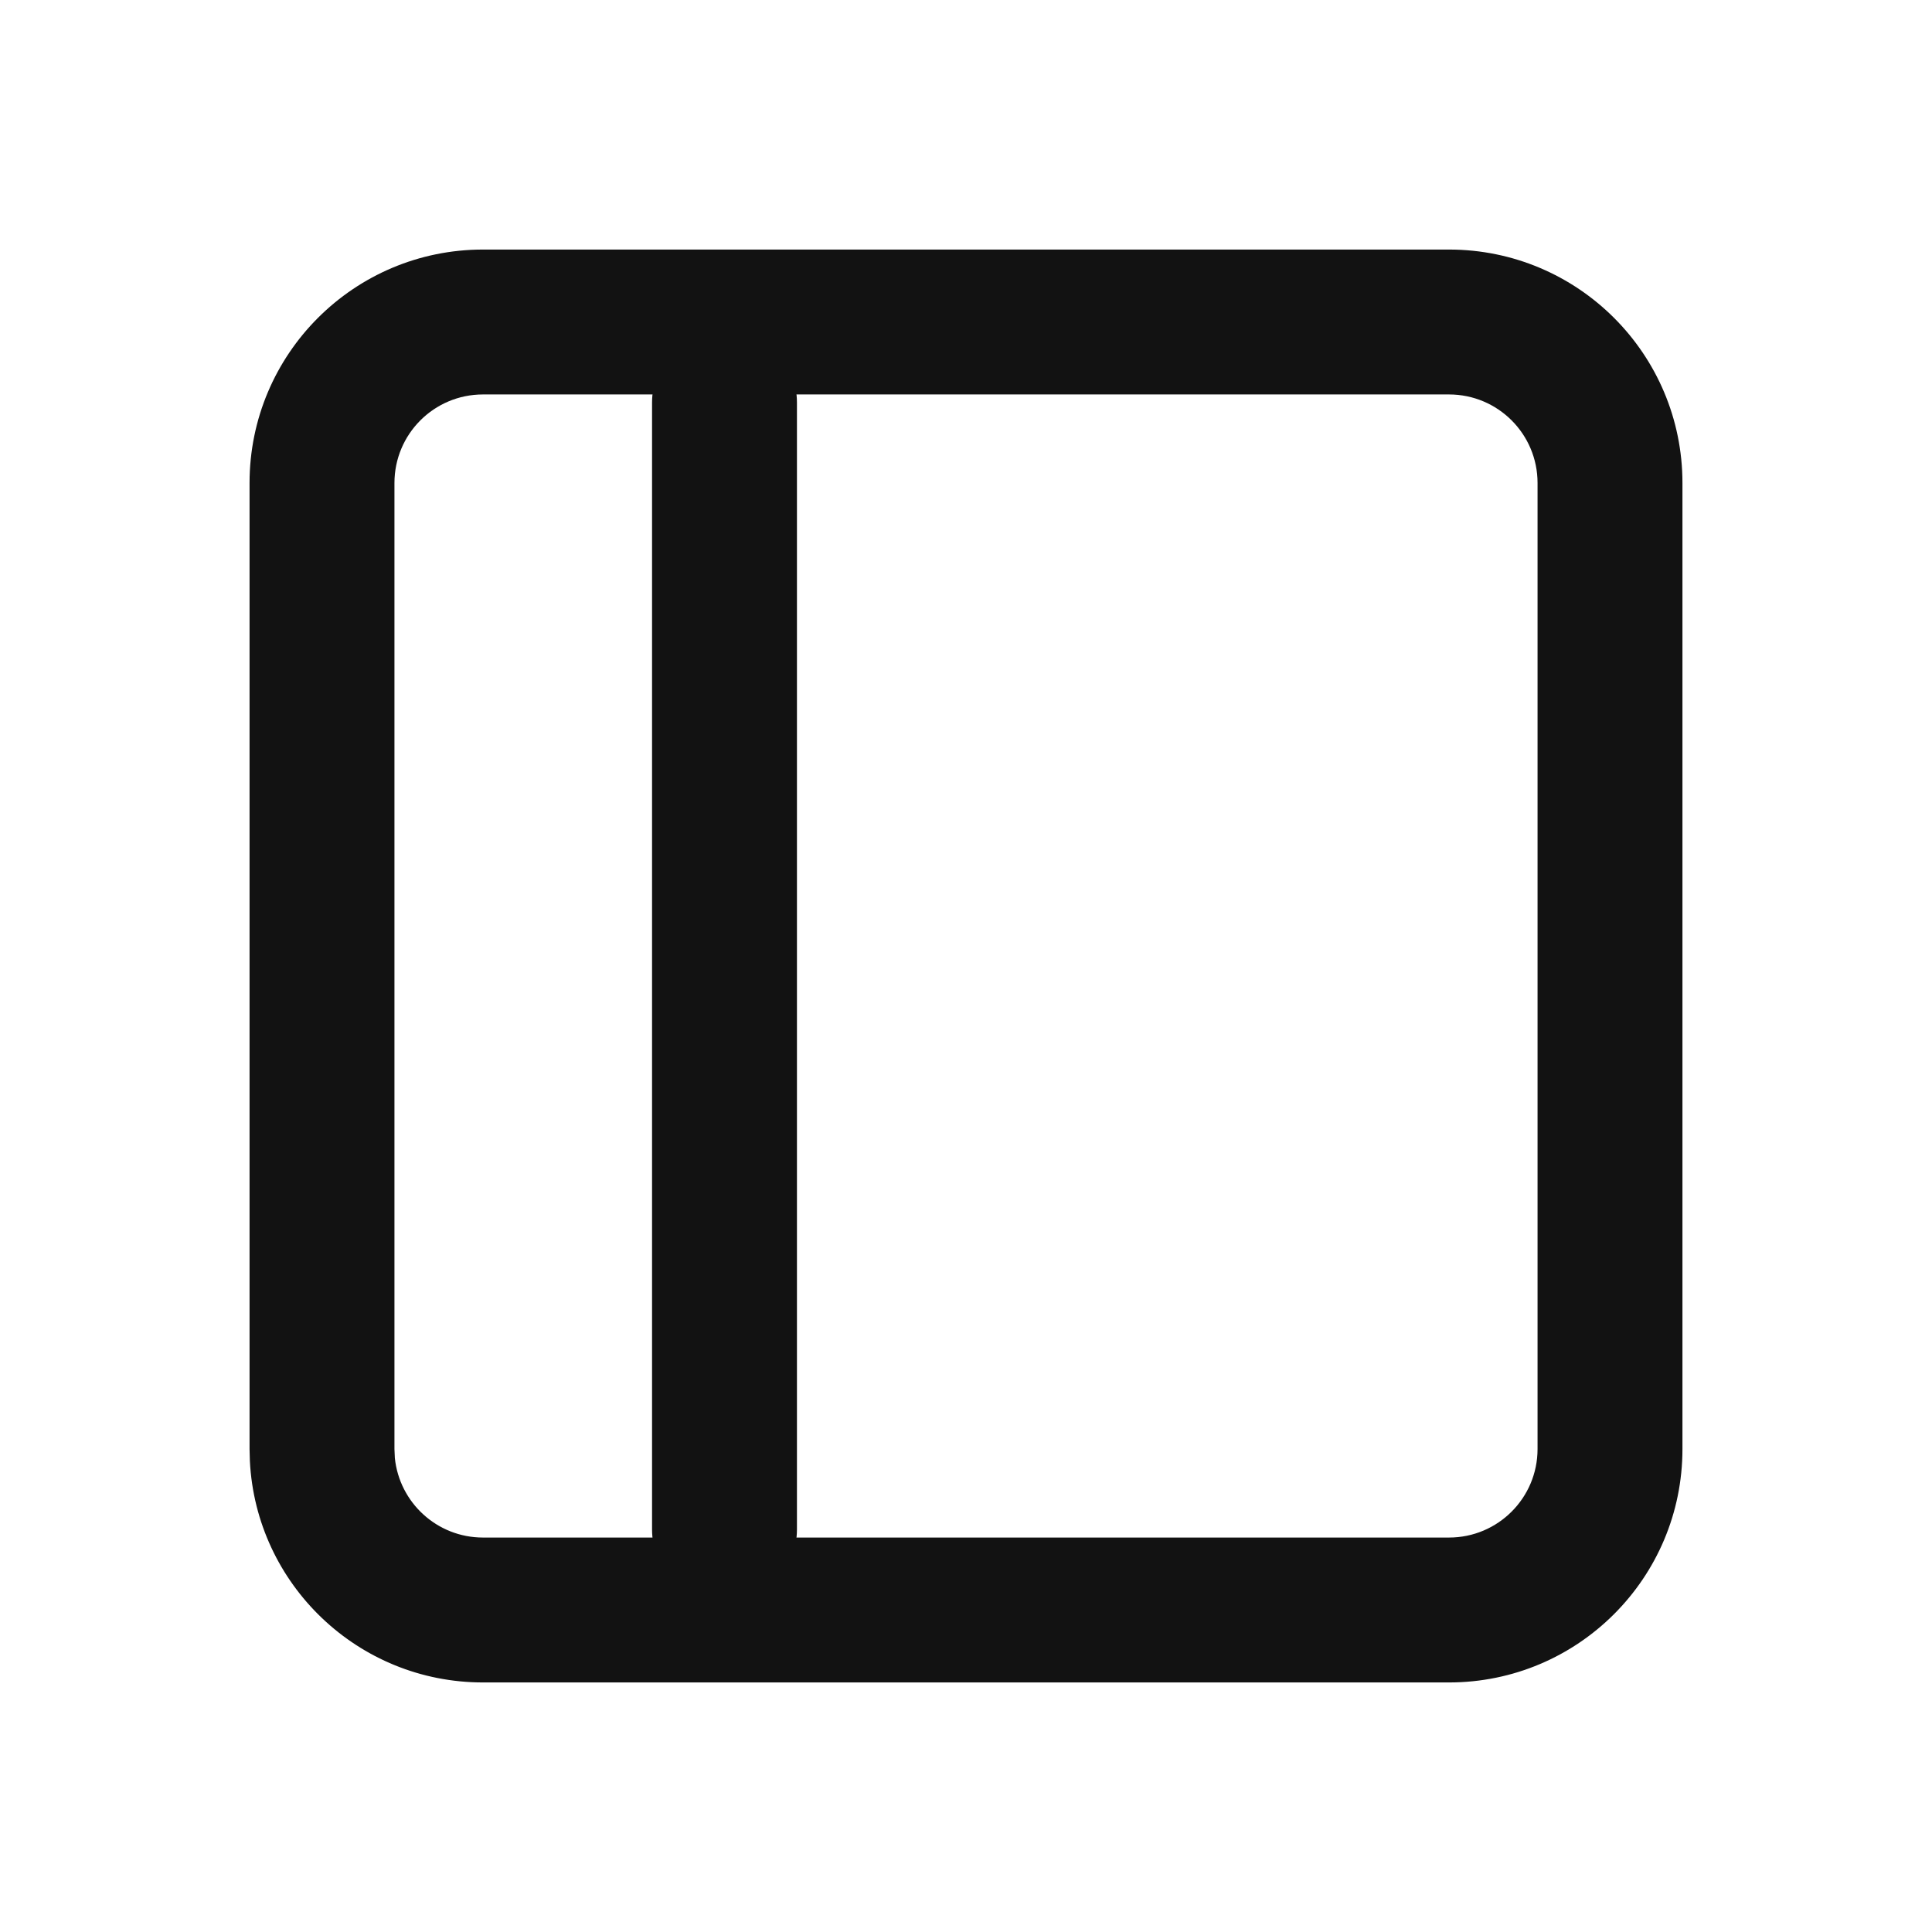 <svg width="24" height="24" viewBox="0 0 24 24" fill="none" xmlns="http://www.w3.org/2000/svg">
<path d="M19.1 6C19.1 5.392 18.608 4.9 18 4.9H6C5.392 4.9 4.9 5.392 4.9 6V18L4.905 18.112C4.962 18.667 5.43 19.1 6 19.1H18C18.608 19.1 19.1 18.608 19.1 18V6ZM20.9 18C20.9 19.602 19.602 20.9 18 20.9H6C4.448 20.9 3.181 19.682 3.104 18.149L3.1 18V6C3.1 4.398 4.398 3.1 6 3.1H18C19.602 3.1 20.9 4.398 20.9 6V18Z" fill="#121212"/>
<path d="M8.1 19V5C8.1 4.503 8.503 4.1 9 4.1C9.497 4.1 9.9 4.503 9.9 5V19C9.9 19.497 9.497 19.9 9 19.9C8.503 19.9 8.1 19.497 8.1 19Z" fill="#121212"/>
</svg>
